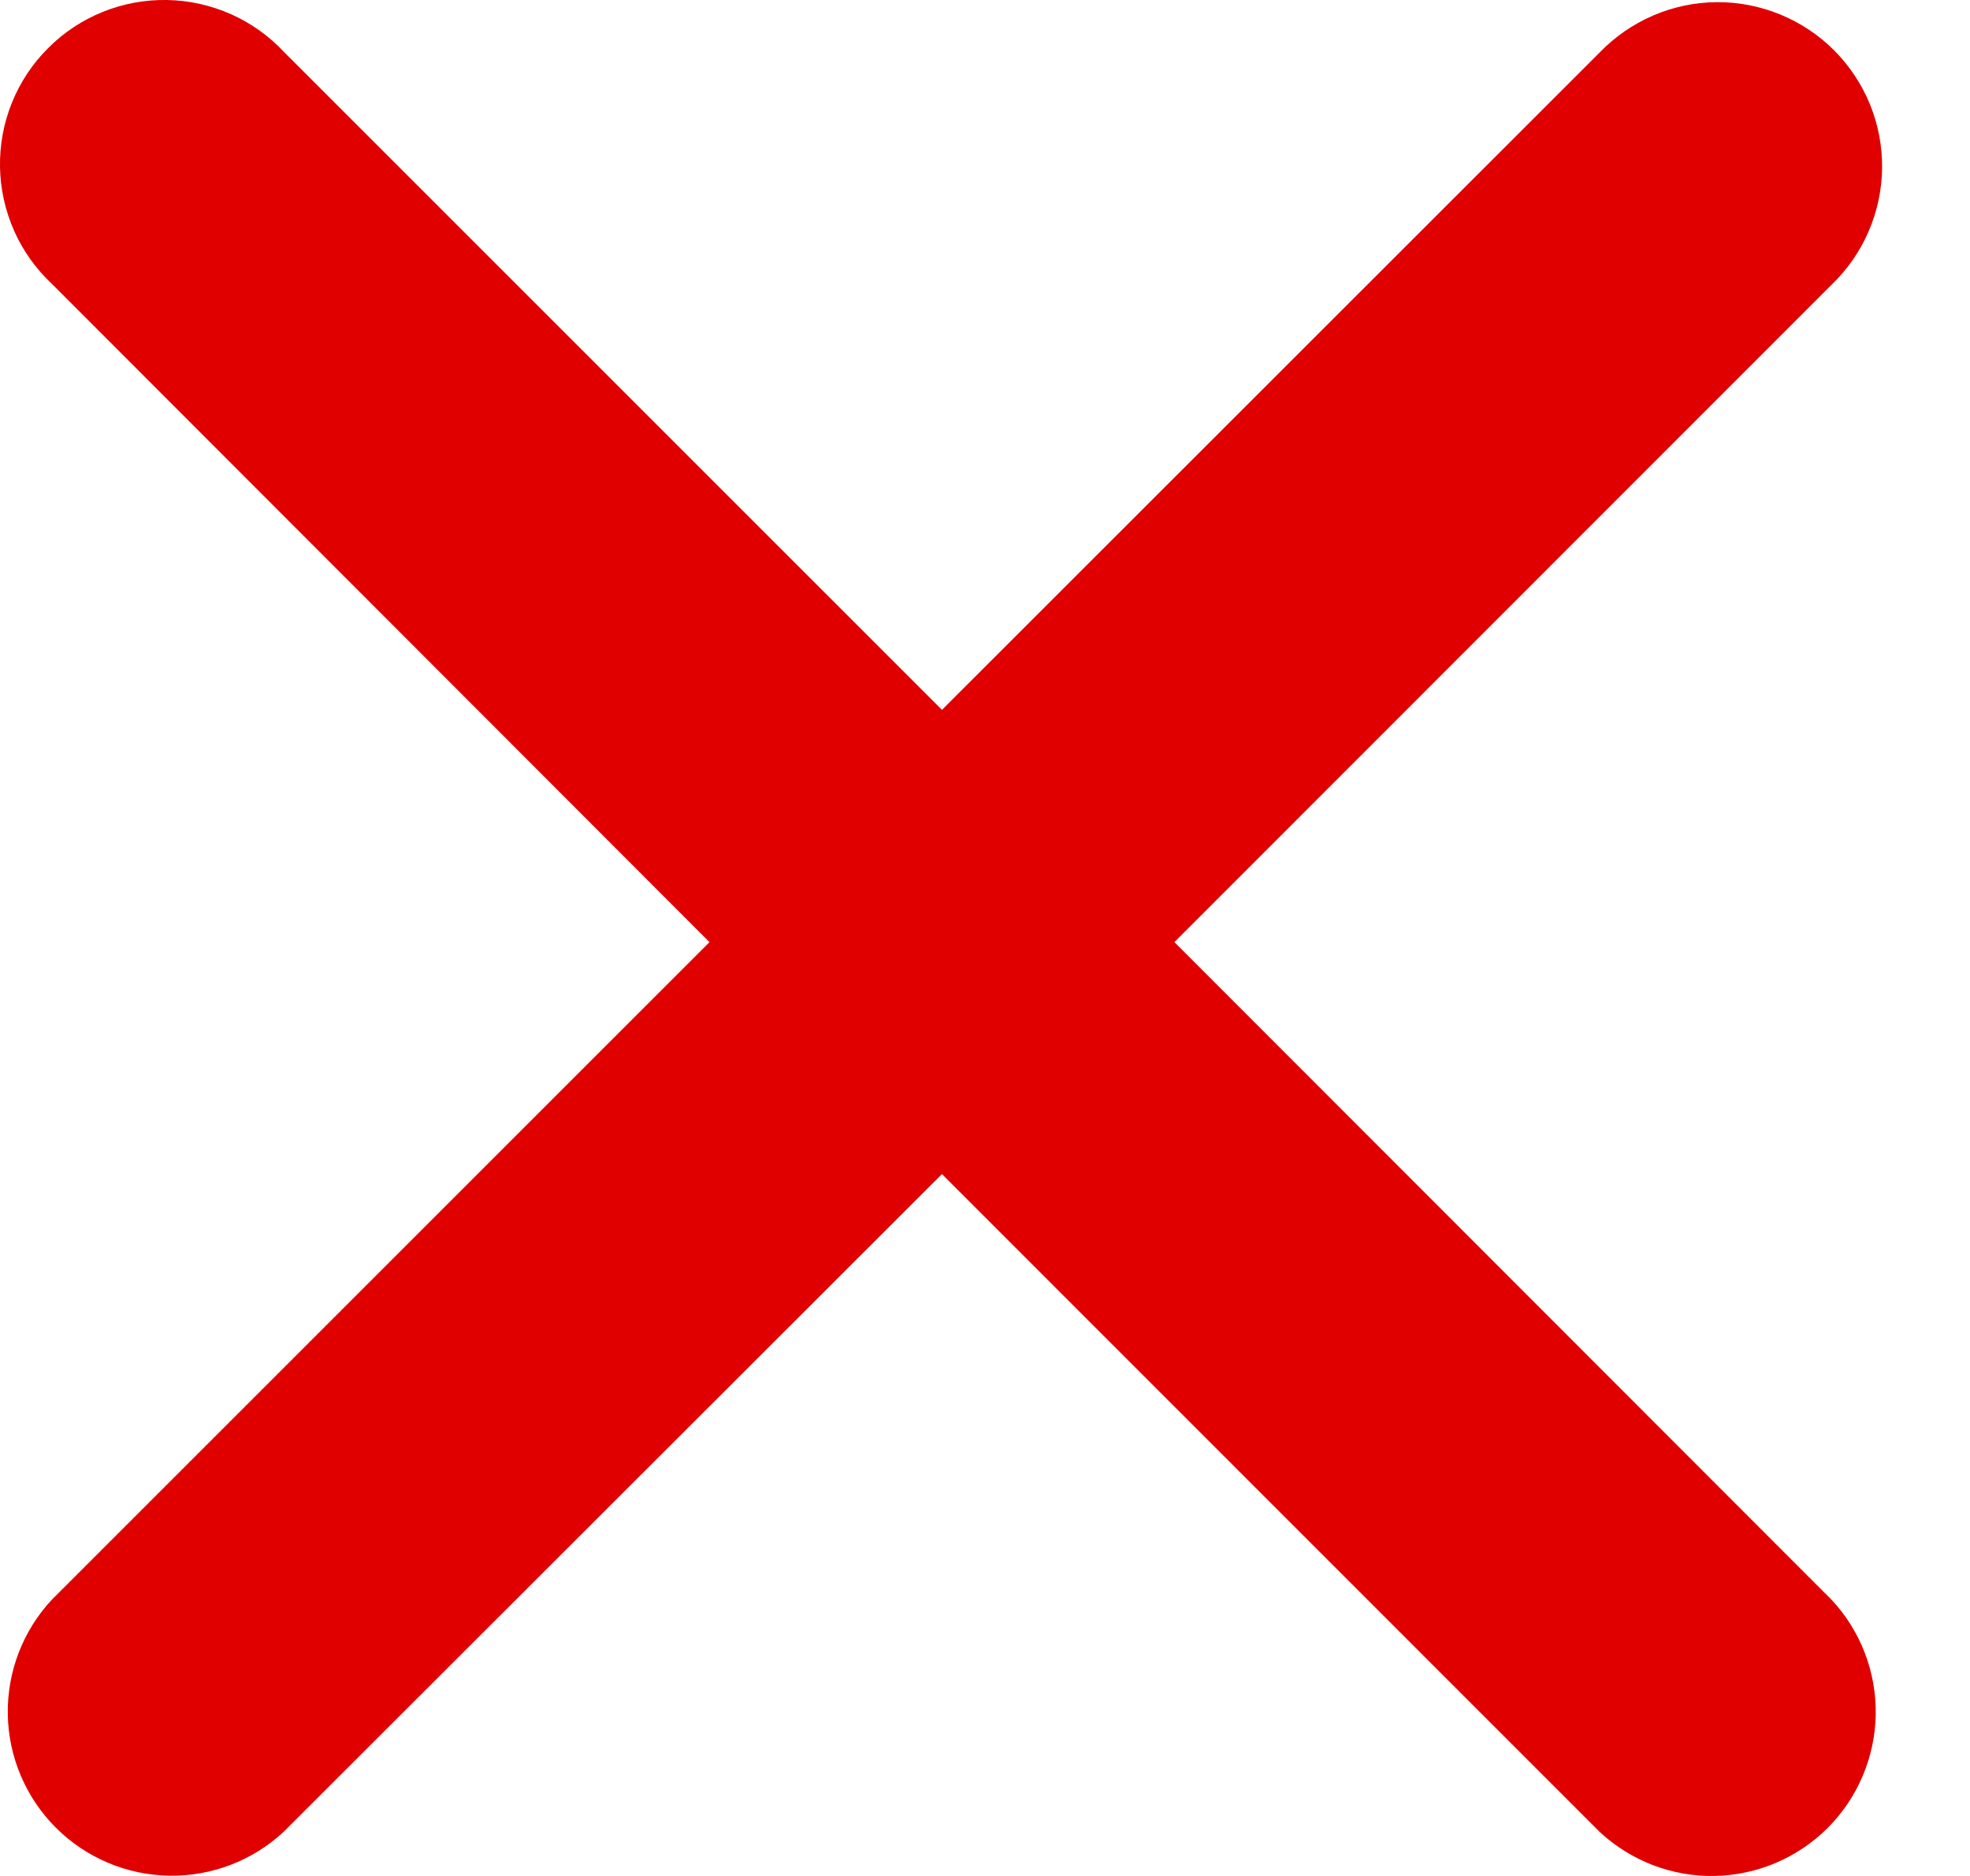 <svg width="21" height="20" viewBox="0 0 21 20" fill="none" xmlns="http://www.w3.org/2000/svg">
<path d="M19.528 3.032C19.695 2.871 19.829 2.678 19.92 2.465C20.012 2.251 20.061 2.022 20.063 1.789C20.065 1.557 20.021 1.326 19.933 1.111C19.845 0.896 19.715 0.701 19.551 0.536C19.387 0.372 19.191 0.242 18.976 0.154C18.761 0.066 18.531 0.021 18.299 0.023C18.066 0.025 17.837 0.073 17.623 0.165C17.41 0.257 17.216 0.39 17.055 0.557L10.041 7.568L3.03 0.557C2.87 0.385 2.677 0.247 2.462 0.151C2.247 0.056 2.016 0.004 1.781 0C1.546 -0.004 1.312 0.039 1.095 0.127C0.877 0.215 0.679 0.346 0.513 0.513C0.346 0.679 0.215 0.877 0.127 1.095C0.039 1.312 -0.004 1.546 0 1.781C0.004 2.016 0.056 2.247 0.151 2.462C0.247 2.677 0.385 2.87 0.557 3.03L7.563 10.044L0.552 17.055C0.243 17.387 0.075 17.825 0.083 18.279C0.091 18.732 0.275 19.165 0.595 19.485C0.916 19.806 1.348 19.989 1.802 19.997C2.255 20.005 2.694 19.837 3.025 19.528L10.041 12.517L17.052 19.53C17.384 19.839 17.823 20.008 18.276 20C18.73 19.992 19.162 19.808 19.483 19.488C19.803 19.167 19.987 18.734 19.995 18.281C20.003 17.828 19.835 17.389 19.526 17.057L12.519 10.044L19.528 3.032Z" fill="#E10000"/>
</svg>
